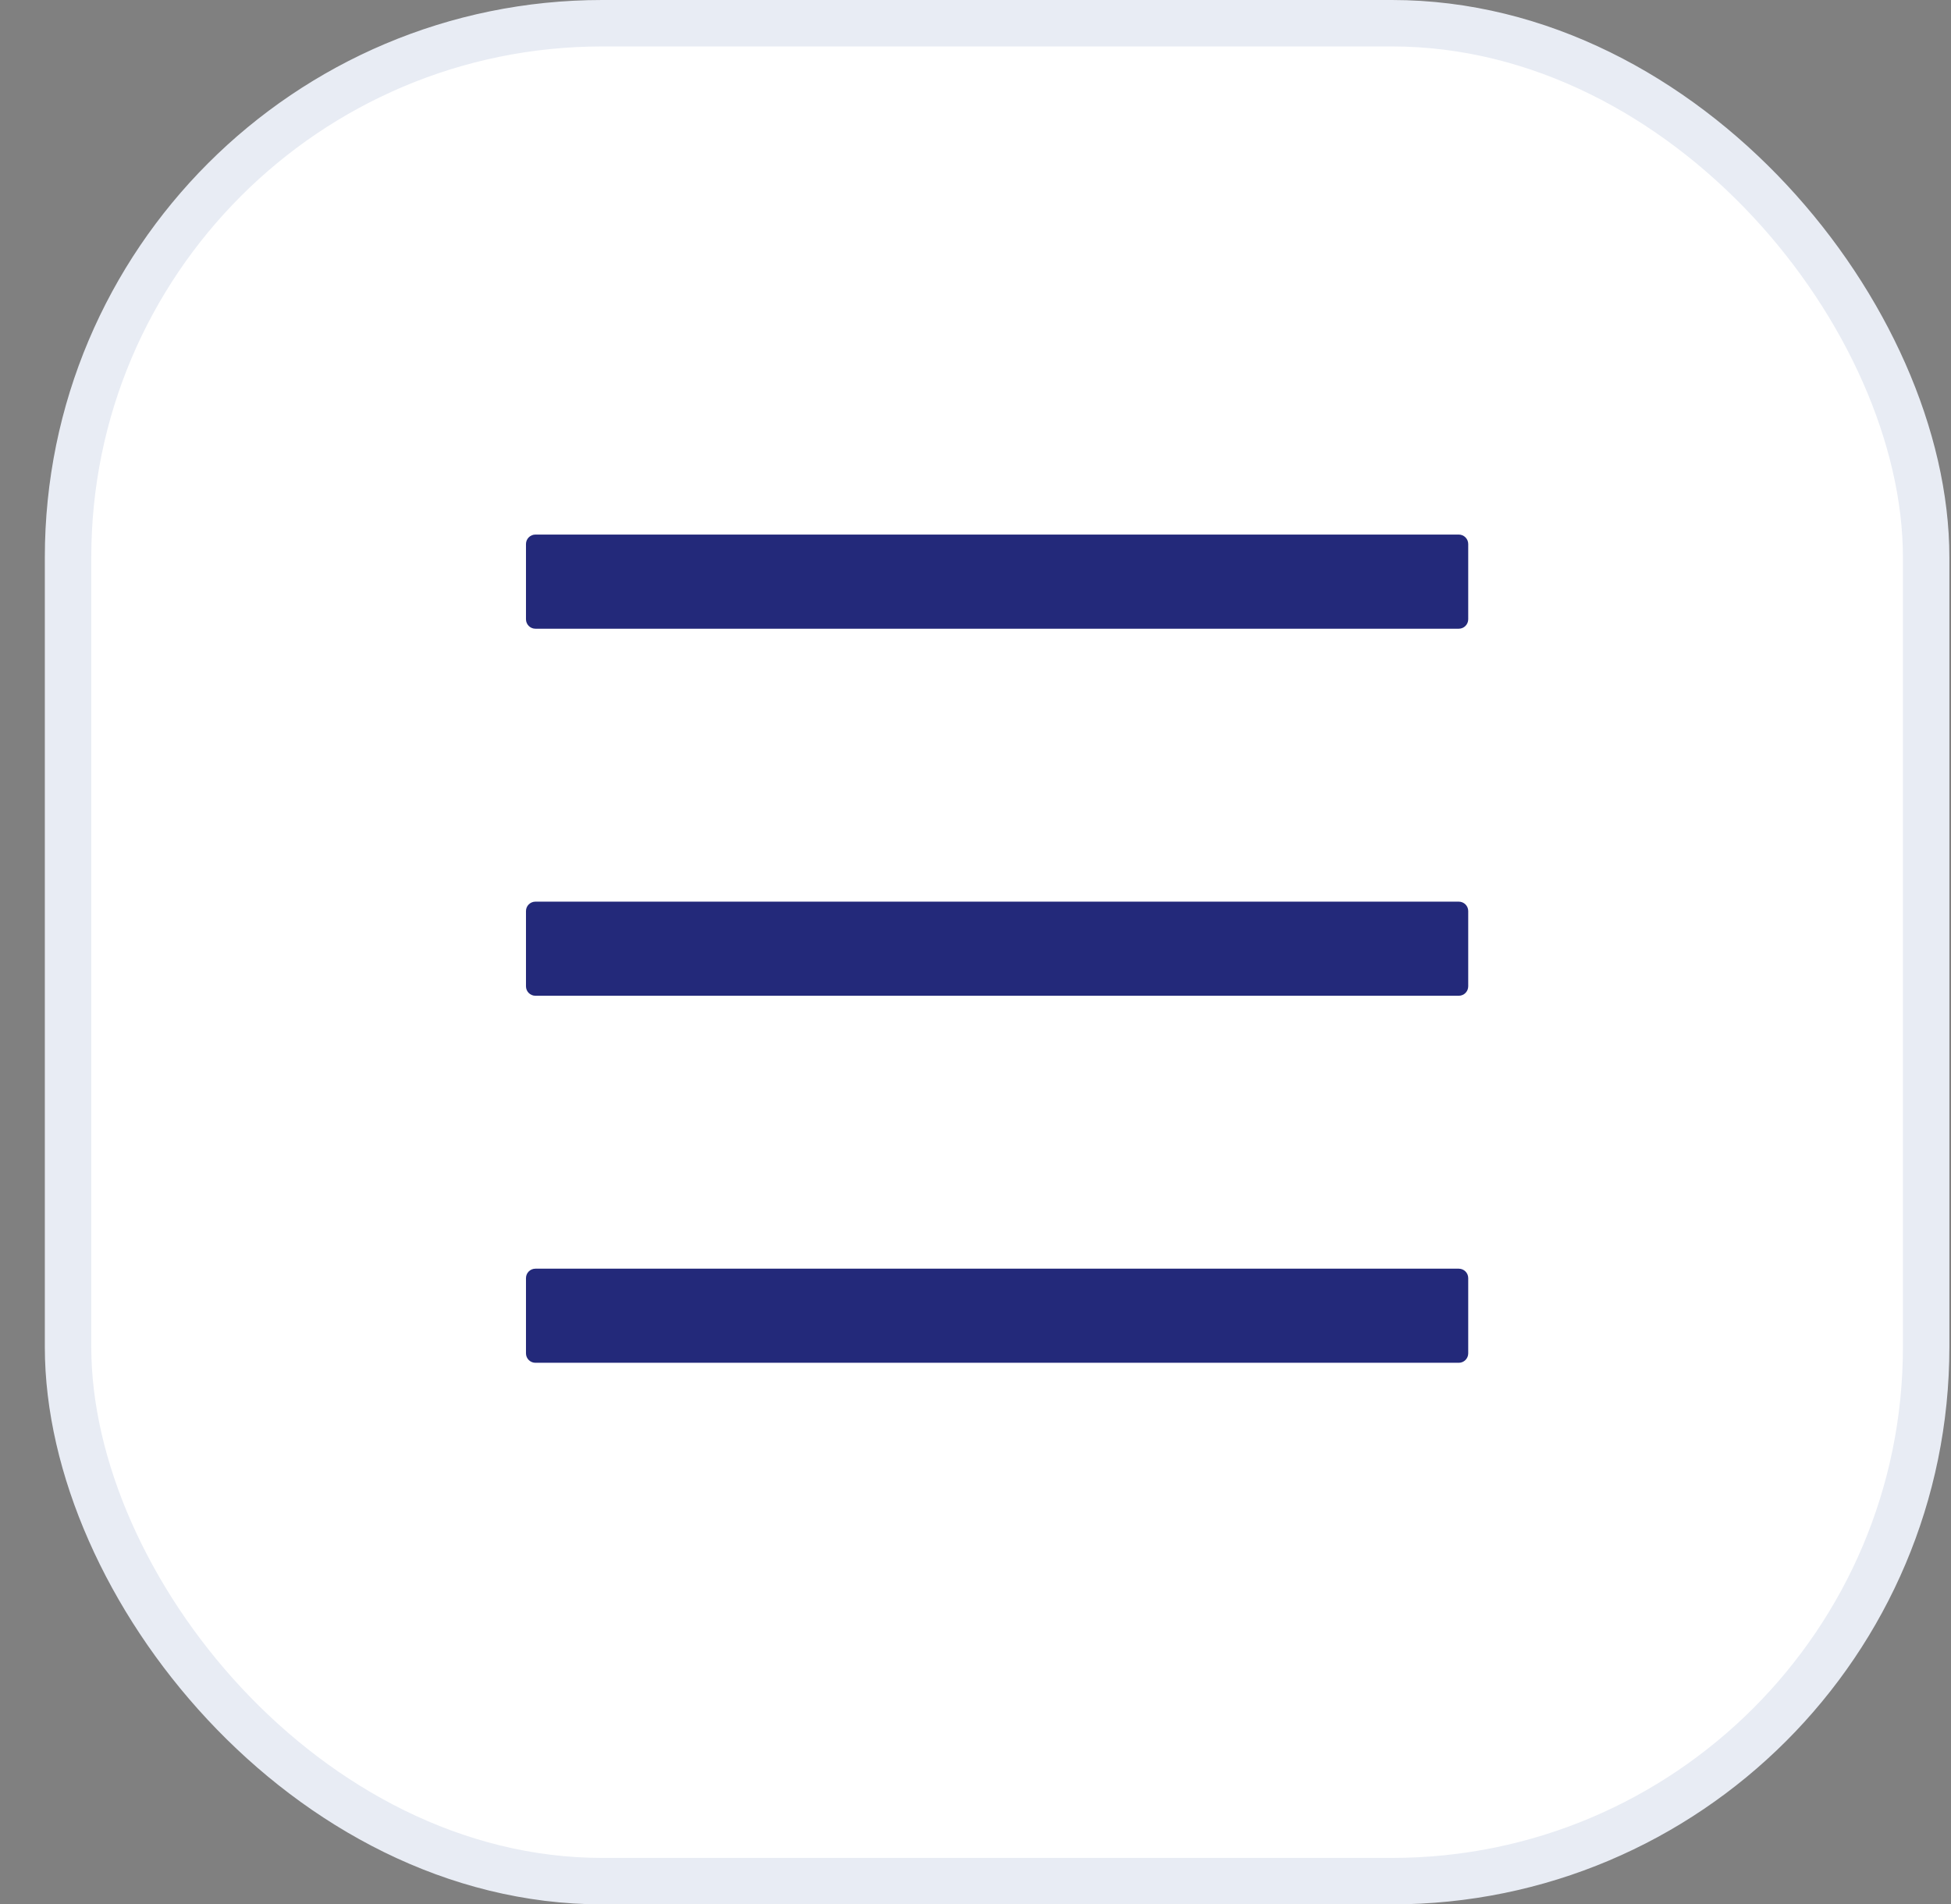 <svg width="42" height="41" viewBox="0 0 42 41" fill="none" xmlns="http://www.w3.org/2000/svg">
<rect x="0" y="0" width="42" height="41" fill="#808080" stroke="none"/>
<rect x="1.465" y="0.5" width="40" height="40" rx="11.5" fill="white" stroke="#E8ECF4"/>
<path d="M31.404 29.34H11.526C11.414 29.34 11.323 29.249 11.323 29.137V27.517C11.323 27.405 11.414 27.314 11.526 27.314H31.404C31.516 27.314 31.607 27.405 31.607 27.517V29.137C31.607 29.249 31.516 29.34 31.404 29.34ZM31.404 13.536H11.526C11.414 13.536 11.323 13.444 11.323 13.333V11.712C11.323 11.601 11.414 11.509 11.526 11.509H31.404C31.516 11.509 31.607 11.601 31.607 11.712V13.333C31.607 13.444 31.516 13.536 31.404 13.536ZM31.404 21.438H11.526C11.414 21.438 11.323 21.347 11.323 21.235V19.614C11.323 19.503 11.414 19.412 11.526 19.412H31.404C31.516 19.412 31.607 19.503 31.607 19.614V21.235C31.607 21.347 31.516 21.438 31.404 21.438Z" fill="#23297A"/>
</svg>
